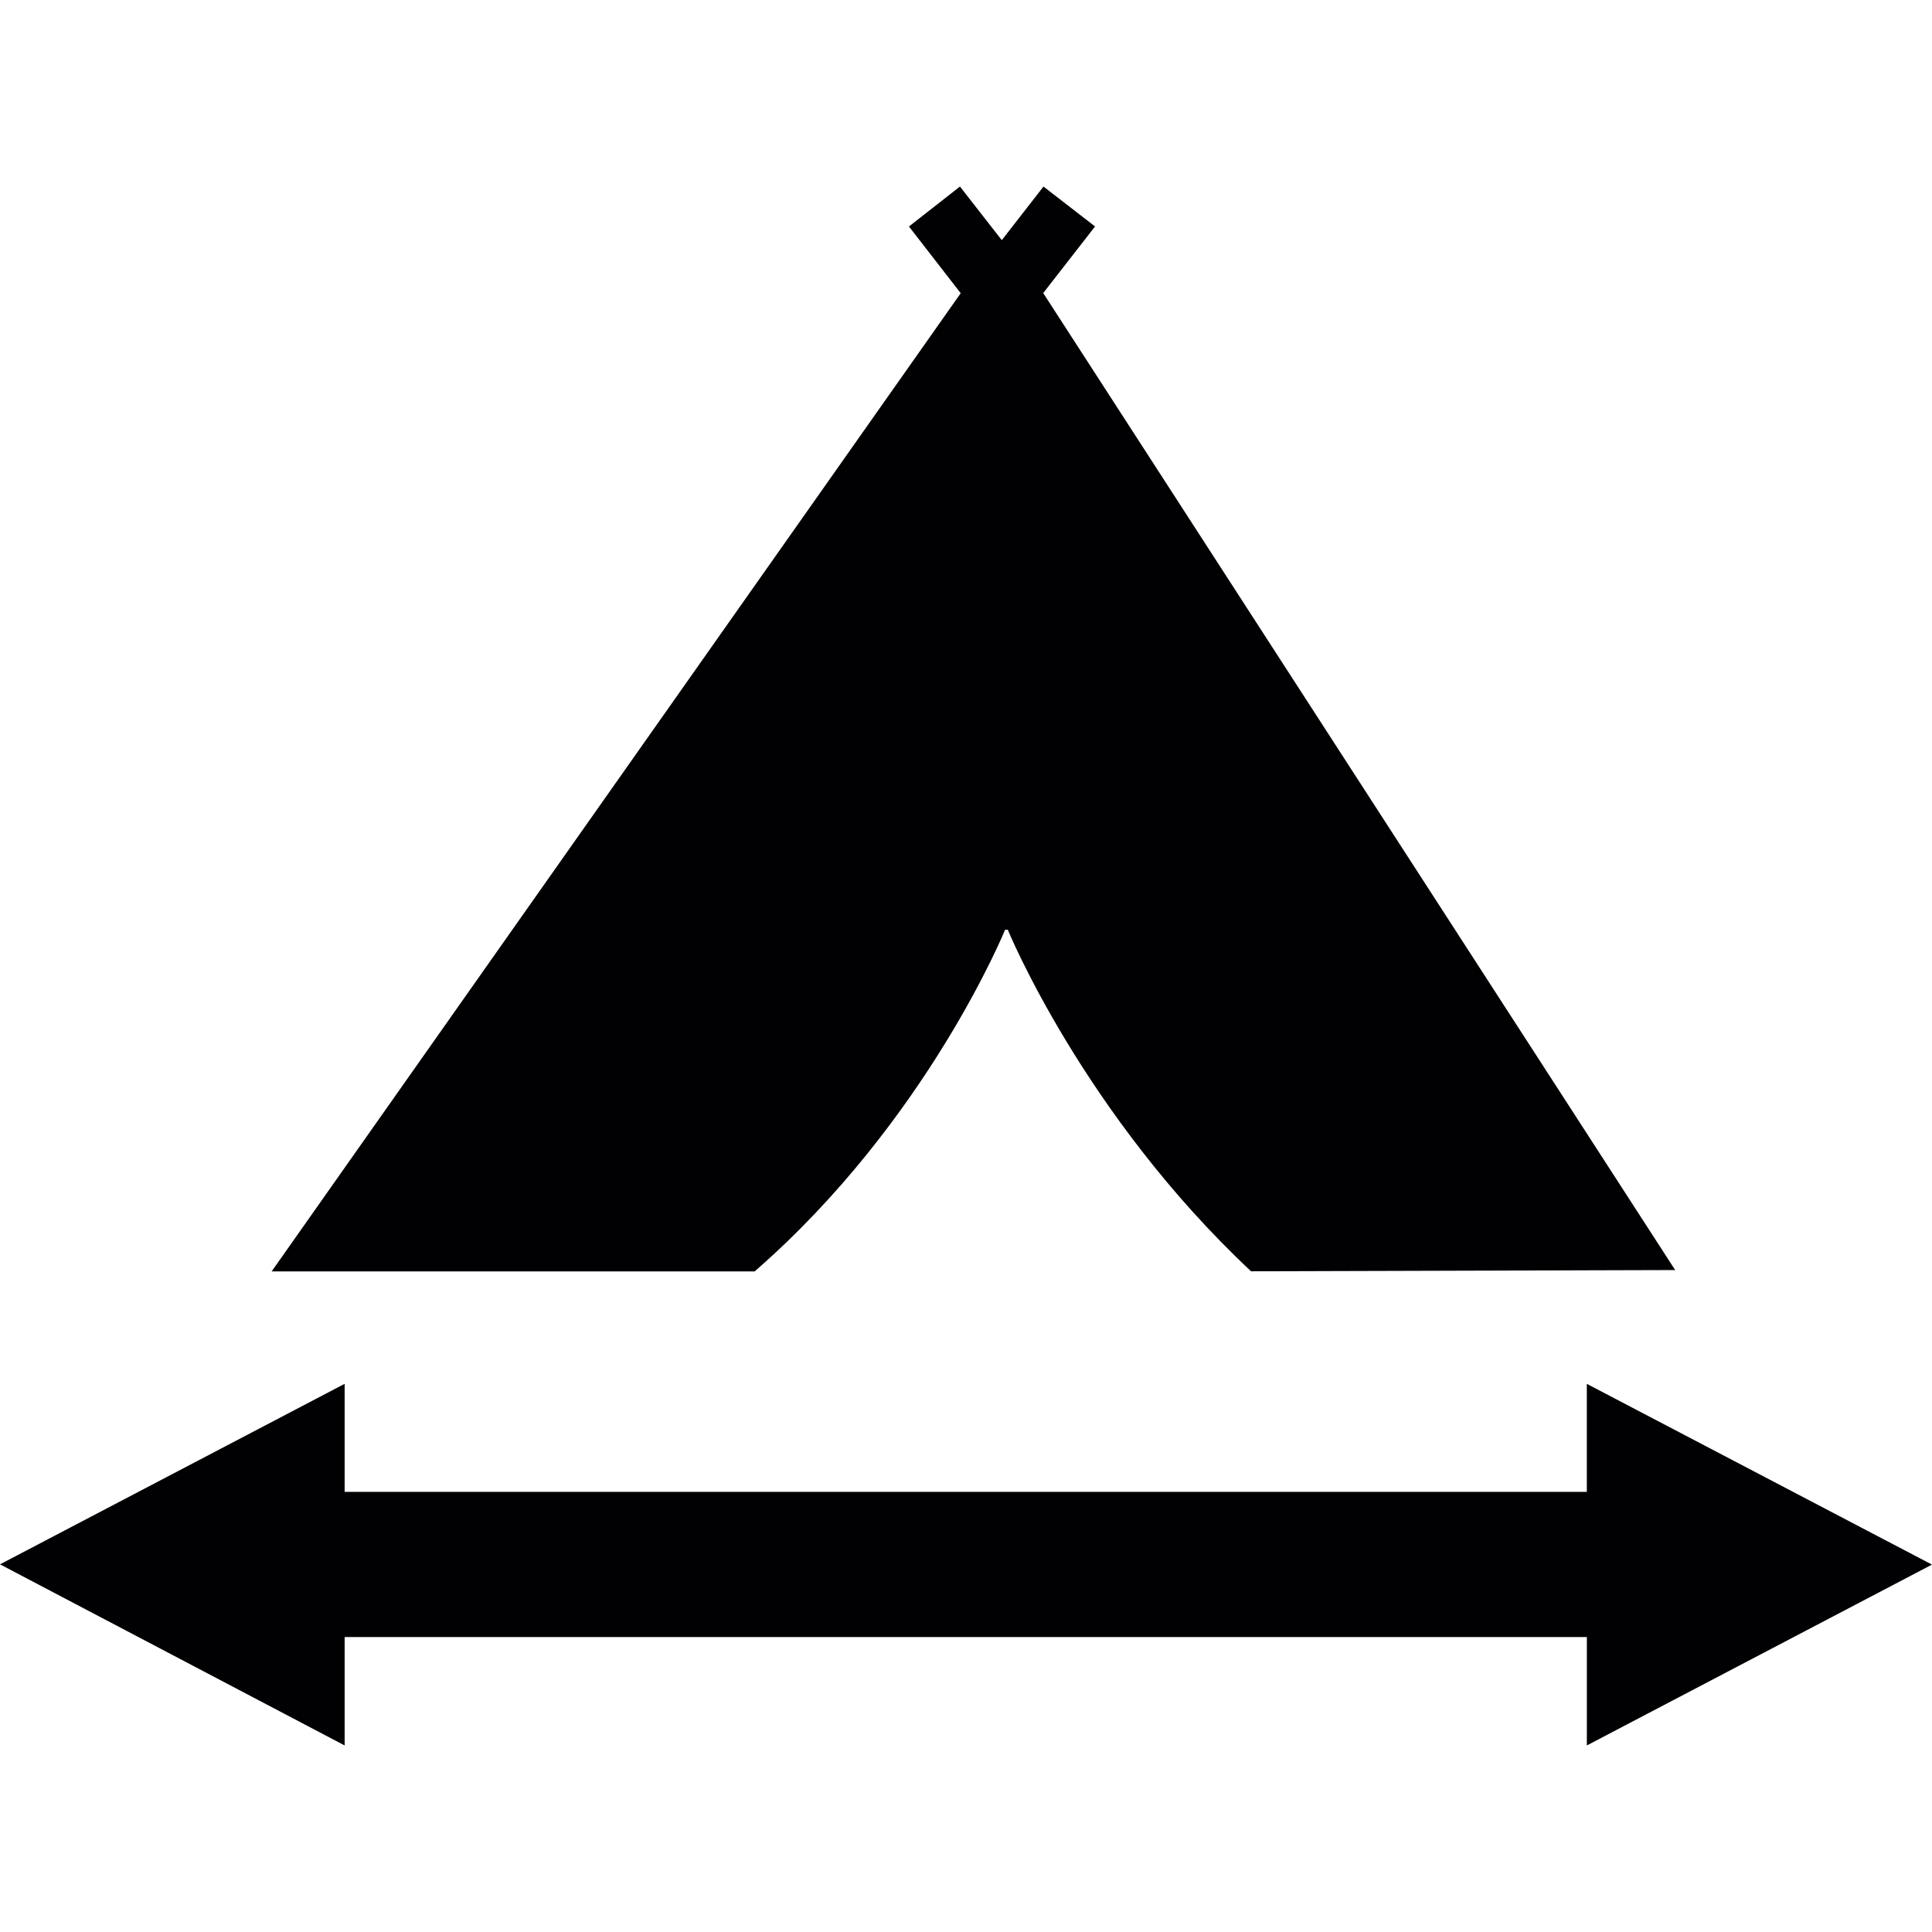 <?xml version="1.0" encoding="iso-8859-1"?>
<!-- Generator: Adobe Illustrator 16.0.0, SVG Export Plug-In . SVG Version: 6.00 Build 0)  -->
<!DOCTYPE svg PUBLIC "-//W3C//DTD SVG 1.1//EN" "http://www.w3.org/Graphics/SVG/1.1/DTD/svg11.dtd">
<svg version="1.1" id="Capa_1" xmlns="http://www.w3.org/2000/svg" xmlns:xlink="http://www.w3.org/1999/xlink" x="0px" y="0px"
	 width="79.536px" height="79.536px" viewBox="0 0 79.536 79.536" style="enable-background:new 0 0 79.536 79.536;"
	 xml:space="preserve">
<g>
	<path style="fill:#010002;" d="M65.327,71.856v-4.463H31.628l0,0H14.188v4.463L0,64.4l14.188-7.431v4.448h17.939l0,0h33.199V56.97
		l14.209,7.441L65.327,71.856z M42.947,12.065l2.134-2.742L42.958,7.68l-1.711,2.2l-0.011-0.016V9.88l-1.717-2.2l-2.1,1.644
		l2.131,2.747L11.183,52.341h19.884c7.106-6.188,10.31-14.066,10.31-14.066h0.111c0,0,3.107,7.588,10.015,14.061l17.46-0.051
		L42.947,12.065z"/>
</g>
<g>
</g>
<g>
</g>
<g>
</g>
<g>
</g>
<g>
</g>
<g>
</g>
<g>
</g>
<g>
</g>
<g>
</g>
<g>
</g>
<g>
</g>
<g>
</g>
<g>
</g>
<g>
</g>
<g>
</g>
</svg>
